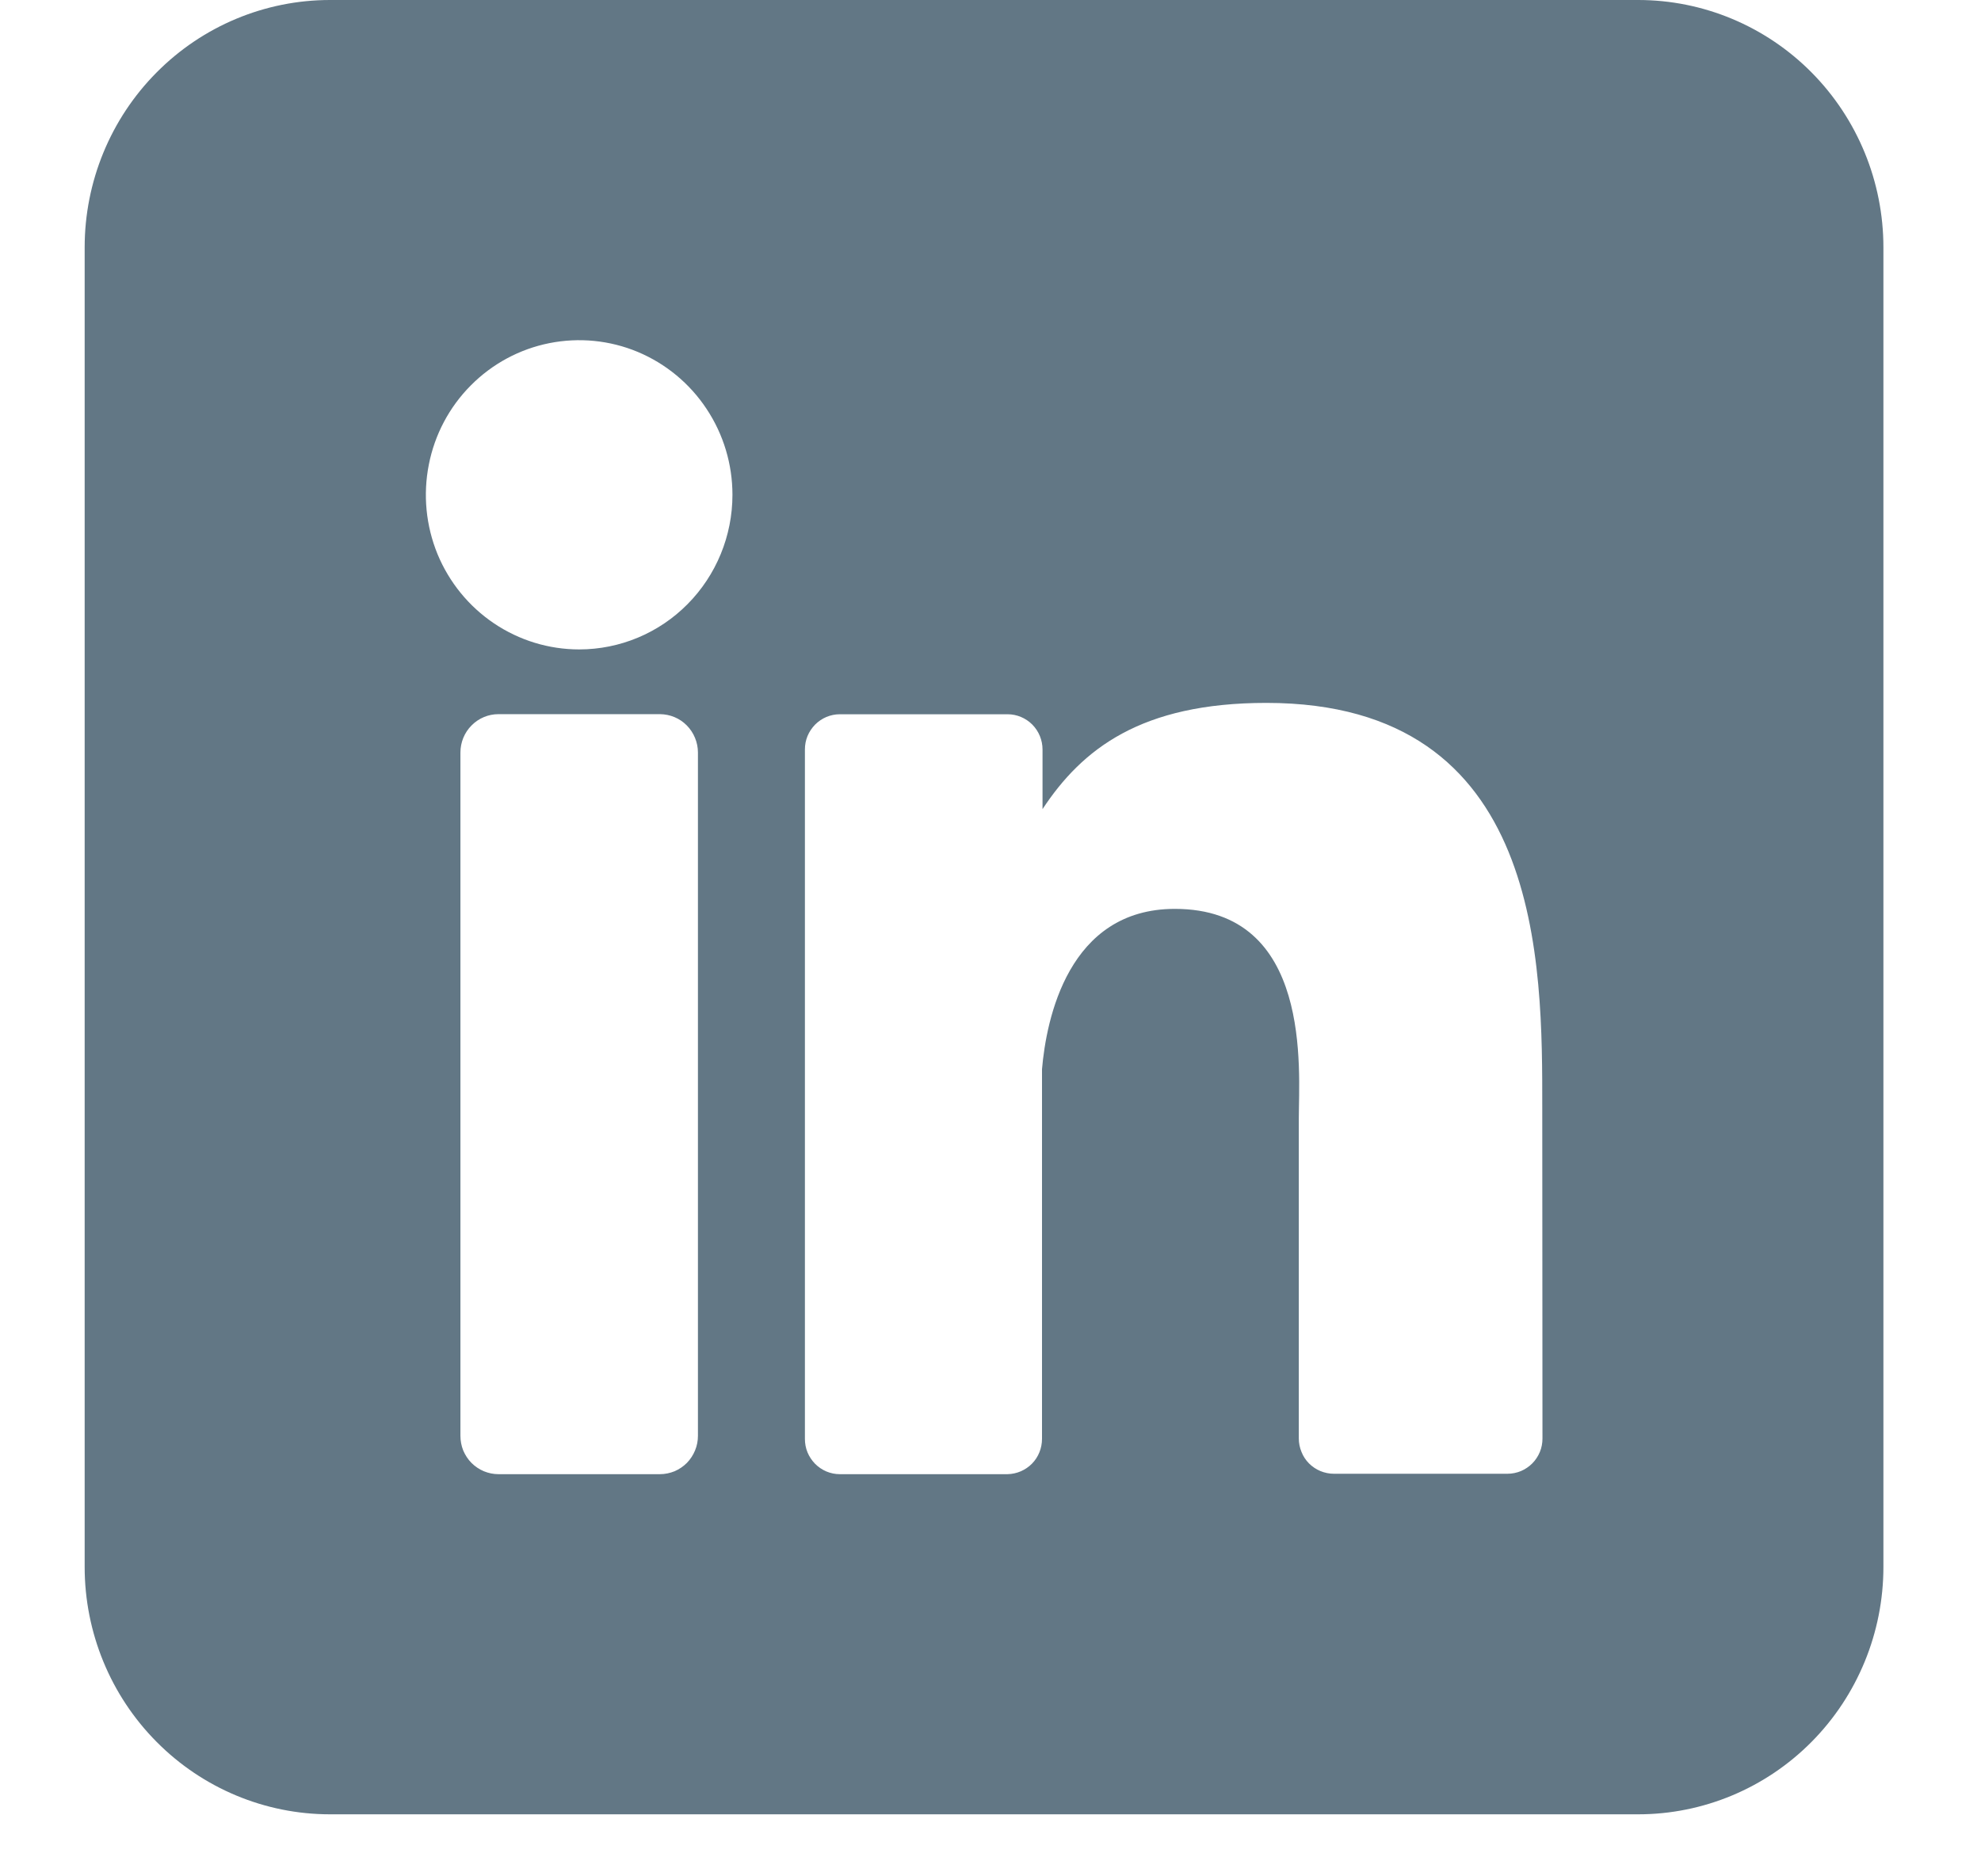<svg width="19" height="18" viewBox="0 0 19 18" fill="none" xmlns="http://www.w3.org/2000/svg">
<path d="M15.712 0H3.165C2.541 0 1.943 0.25 1.502 0.695C1.06 1.14 0.812 1.744 0.812 2.373L0.812 15.032C0.812 15.661 1.06 16.265 1.502 16.71C1.943 17.155 2.541 17.405 3.165 17.405H15.712C16.336 17.405 16.934 17.155 17.375 16.71C17.816 16.265 18.064 15.661 18.064 15.032V2.373C18.064 1.744 17.816 1.14 17.375 0.695C16.934 0.25 16.336 0 15.712 0V0ZM6.694 13.774C6.694 13.822 6.685 13.87 6.666 13.915C6.648 13.959 6.621 14 6.588 14.034C6.554 14.068 6.514 14.095 6.47 14.114C6.425 14.132 6.378 14.142 6.33 14.142H4.78C4.732 14.142 4.685 14.132 4.641 14.114C4.596 14.095 4.556 14.068 4.522 14.034C4.488 14 4.462 13.959 4.443 13.915C4.425 13.87 4.416 13.822 4.416 13.774V7.219C4.416 7.122 4.454 7.028 4.523 6.959C4.591 6.89 4.684 6.851 4.78 6.851H6.33C6.427 6.852 6.519 6.89 6.587 6.959C6.655 7.028 6.694 7.122 6.694 7.219V13.774ZM5.555 6.23C5.264 6.23 4.98 6.143 4.738 5.98C4.496 5.817 4.308 5.586 4.196 5.315C4.085 5.043 4.056 4.745 4.113 4.457C4.169 4.17 4.309 3.905 4.515 3.698C4.721 3.49 4.983 3.349 5.268 3.292C5.553 3.235 5.849 3.264 6.117 3.376C6.386 3.489 6.616 3.679 6.777 3.923C6.939 4.167 7.025 4.453 7.025 4.747C7.025 5.14 6.87 5.518 6.594 5.796C6.319 6.074 5.945 6.23 5.555 6.23ZM14.794 13.8C14.794 13.844 14.786 13.888 14.769 13.929C14.752 13.97 14.727 14.008 14.696 14.039C14.665 14.07 14.628 14.095 14.588 14.112C14.547 14.129 14.503 14.138 14.459 14.138H12.793C12.749 14.138 12.705 14.129 12.664 14.112C12.623 14.095 12.586 14.07 12.555 14.039C12.524 14.008 12.499 13.97 12.483 13.929C12.466 13.888 12.457 13.844 12.457 13.8V10.729C12.457 10.27 12.591 8.719 11.268 8.719C10.244 8.719 10.035 9.78 9.994 10.257V13.803C9.994 13.892 9.96 13.978 9.898 14.041C9.836 14.104 9.752 14.14 9.664 14.142H8.054C8.01 14.142 7.967 14.133 7.926 14.116C7.886 14.099 7.849 14.074 7.818 14.043C7.787 14.011 7.762 13.974 7.745 13.933C7.728 13.892 7.72 13.848 7.72 13.803V7.19C7.72 7.146 7.728 7.102 7.745 7.061C7.762 7.02 7.787 6.983 7.818 6.951C7.849 6.92 7.886 6.895 7.926 6.878C7.967 6.861 8.01 6.852 8.054 6.852H9.664C9.753 6.852 9.838 6.888 9.901 6.951C9.964 7.015 9.999 7.101 9.999 7.19V7.762C10.379 7.186 10.943 6.743 12.146 6.743C14.81 6.743 14.792 9.252 14.792 10.631L14.794 13.8Z" fill="#627785"/>
</svg>
